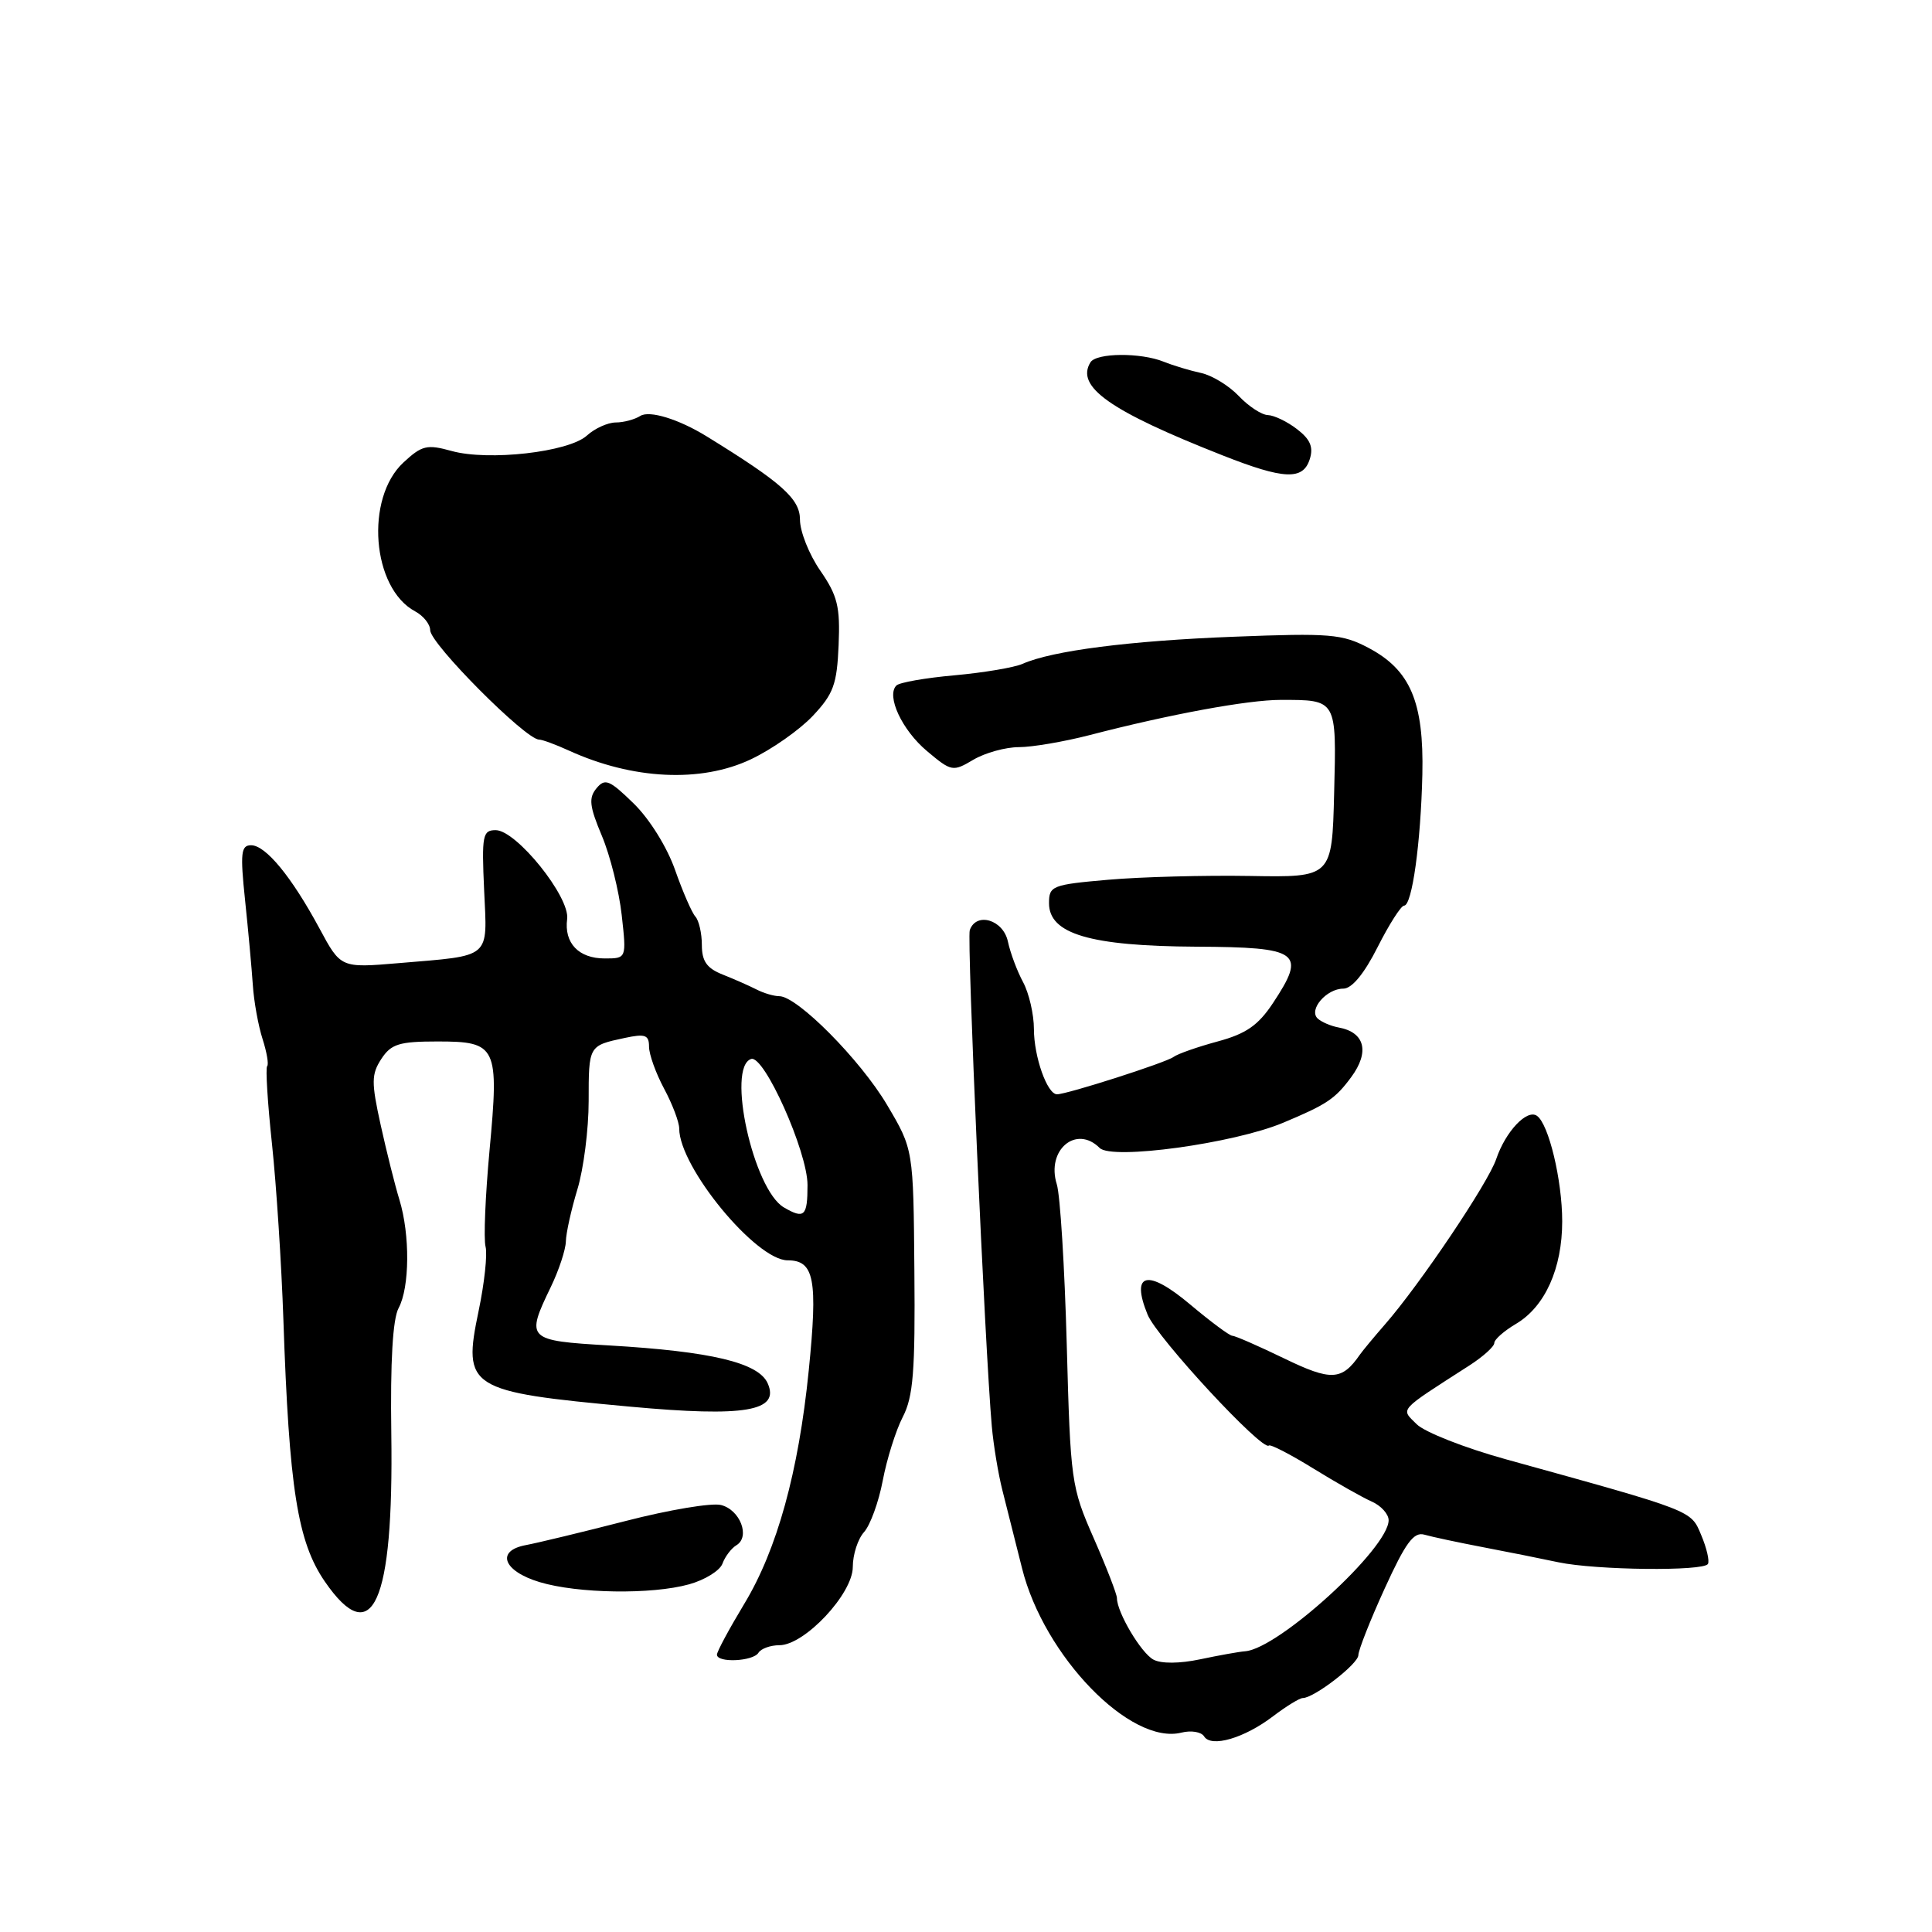 <?xml version="1.0" encoding="UTF-8" standalone="no"?>
<!DOCTYPE svg PUBLIC "-//W3C//DTD SVG 1.1//EN" "http://www.w3.org/Graphics/SVG/1.1/DTD/svg11.dtd" >
<svg xmlns="http://www.w3.org/2000/svg" xmlns:xlink="http://www.w3.org/1999/xlink" version="1.1" viewBox="0 0 256 256">
 <g >
 <path fill="currentColor"
d=" M 168.68 227.42 C 170.43 226.09 172.21 225.00 172.62 225.00 C 174.12 225.00 179.99 220.47 179.99 219.31 C 180.00 218.65 181.56 214.68 183.48 210.48 C 186.24 204.43 187.32 202.95 188.73 203.35 C 189.70 203.63 193.20 204.38 196.50 205.01 C 199.80 205.64 204.30 206.54 206.50 207.01 C 211.48 208.06 225.76 208.22 226.31 207.23 C 226.54 206.83 226.14 205.11 225.42 203.41 C 224.03 200.09 224.55 200.29 199.56 193.37 C 194.09 191.86 188.76 189.76 187.71 188.71 C 185.59 186.59 185.13 187.09 194.75 180.90 C 196.54 179.74 198.00 178.42 198.00 177.96 C 198.00 177.49 199.30 176.35 200.89 175.41 C 204.72 173.14 207.00 168.08 207.00 161.83 C 207.00 156.39 205.21 148.92 203.65 147.85 C 202.32 146.93 199.49 149.94 198.26 153.57 C 197.20 156.74 188.12 170.23 183.51 175.50 C 182.07 177.15 180.58 178.95 180.19 179.50 C 177.80 182.95 176.39 183.02 170.14 179.99 C 166.75 178.35 163.67 177.00 163.30 177.00 C 162.93 177.00 160.43 175.14 157.74 172.88 C 152.05 168.08 149.78 168.61 152.06 174.19 C 153.30 177.25 167.30 192.36 168.13 191.54 C 168.33 191.34 170.97 192.70 174.00 194.57 C 177.03 196.44 180.51 198.41 181.75 198.96 C 182.99 199.50 184.00 200.62 184.00 201.44 C 184.00 205.15 169.45 218.44 165.00 218.80 C 164.18 218.86 161.48 219.35 159.01 219.87 C 156.32 220.44 153.85 220.46 152.84 219.91 C 151.20 219.04 148.00 213.64 148.00 211.76 C 148.00 211.25 146.62 207.68 144.93 203.83 C 141.94 197.03 141.84 196.29 141.35 178.16 C 141.07 167.90 140.48 158.34 140.03 156.92 C 138.61 152.39 142.60 149.00 145.71 152.11 C 147.33 153.73 163.44 151.52 170.00 148.78 C 175.83 146.34 176.90 145.62 179.04 142.73 C 181.51 139.38 180.86 136.79 177.39 136.15 C 176.35 135.96 175.09 135.42 174.59 134.95 C 173.37 133.78 175.77 131.00 178.00 131.00 C 179.13 131.00 180.76 129.03 182.54 125.50 C 184.07 122.47 185.65 120.00 186.05 120.00 C 187.11 120.00 188.26 111.67 188.47 102.61 C 188.68 93.01 186.88 88.77 181.32 85.84 C 177.85 84.01 176.23 83.87 163.50 84.37 C 149.71 84.90 139.42 86.22 135.50 87.96 C 134.40 88.45 130.35 89.13 126.50 89.48 C 122.65 89.82 119.17 90.43 118.78 90.83 C 117.40 92.20 119.52 96.75 122.84 99.53 C 126.08 102.25 126.26 102.28 128.99 100.66 C 130.54 99.75 133.25 99.00 135.01 99.00 C 136.77 99.00 140.98 98.28 144.36 97.41 C 154.98 94.65 165.34 92.74 169.69 92.74 C 177.17 92.74 177.10 92.61 176.78 105.11 C 176.50 116.26 176.50 116.26 165.62 116.07 C 159.64 115.97 151.21 116.19 146.87 116.57 C 139.40 117.22 139.00 117.38 139.00 119.68 C 139.00 123.75 144.44 125.36 158.49 125.44 C 172.24 125.51 173.14 126.17 168.67 132.92 C 166.72 135.86 165.12 136.98 161.34 138.00 C 158.68 138.72 156.05 139.64 155.50 140.05 C 154.48 140.81 141.39 145.00 140.06 145.00 C 138.76 145.00 137.00 140.02 137.00 136.36 C 137.00 134.41 136.35 131.61 135.57 130.15 C 134.78 128.69 133.87 126.26 133.55 124.75 C 132.93 121.86 129.36 120.80 128.50 123.25 C 128.10 124.40 130.51 178.76 131.42 189.00 C 131.64 191.47 132.27 195.30 132.83 197.50 C 133.39 199.70 134.56 204.35 135.43 207.82 C 138.34 219.46 149.80 231.27 156.55 229.58 C 157.83 229.26 159.18 229.48 159.55 230.08 C 160.49 231.60 164.87 230.32 168.68 227.42 Z  M 100.50 219.00 C 100.84 218.45 102.09 218.00 103.27 218.00 C 106.61 218.00 113.00 211.19 113.00 207.63 C 113.00 205.99 113.67 203.92 114.49 203.01 C 115.31 202.10 116.43 199.03 116.97 196.18 C 117.51 193.33 118.70 189.54 119.62 187.76 C 121.01 185.08 121.28 181.71 121.16 168.40 C 121.03 152.29 121.03 152.29 117.53 146.39 C 114.00 140.43 105.64 132.00 103.26 132.00 C 102.55 132.00 101.19 131.60 100.24 131.11 C 99.28 130.62 97.26 129.73 95.75 129.13 C 93.66 128.30 93.00 127.37 93.00 125.22 C 93.00 123.67 92.61 121.97 92.14 121.45 C 91.67 120.93 90.46 118.14 89.45 115.27 C 88.39 112.25 86.07 108.52 83.97 106.47 C 80.76 103.34 80.17 103.09 79.04 104.45 C 77.98 105.73 78.10 106.83 79.75 110.75 C 80.85 113.36 82.03 118.09 82.38 121.25 C 83.02 127.00 83.02 127.00 80.13 127.00 C 76.67 127.00 74.73 124.96 75.15 121.77 C 75.53 118.84 68.42 110.00 65.68 110.00 C 63.95 110.00 63.82 110.69 64.15 117.95 C 64.57 127.15 65.24 126.57 52.83 127.62 C 45.15 128.27 45.15 128.27 42.33 123.02 C 38.64 116.18 35.21 112.00 33.27 112.00 C 31.93 112.00 31.82 113.03 32.47 119.25 C 32.89 123.24 33.35 128.30 33.50 130.50 C 33.64 132.70 34.23 135.93 34.79 137.67 C 35.35 139.42 35.63 141.04 35.40 141.27 C 35.17 141.50 35.46 146.14 36.04 151.59 C 36.62 157.04 37.30 167.51 37.55 174.86 C 38.31 197.26 39.43 204.31 43.04 209.56 C 49.36 218.74 52.17 212.49 51.85 190.00 C 51.71 180.39 52.04 174.76 52.82 173.32 C 54.29 170.59 54.34 163.61 52.93 158.99 C 52.34 157.07 51.22 152.60 50.44 149.06 C 49.19 143.39 49.21 142.34 50.53 140.31 C 51.83 138.33 52.89 138.00 57.99 138.00 C 65.85 138.00 66.15 138.64 64.86 152.49 C 64.31 158.46 64.07 164.18 64.34 165.19 C 64.60 166.20 64.19 170.03 63.42 173.70 C 61.28 183.95 62.01 184.41 83.50 186.39 C 98.73 187.79 103.37 187.00 101.72 183.29 C 100.50 180.56 94.23 179.07 80.75 178.28 C 69.79 177.64 69.63 177.48 73.00 170.50 C 74.06 168.30 74.95 165.60 74.98 164.50 C 75.00 163.40 75.69 160.29 76.51 157.59 C 77.33 154.89 78.00 149.63 78.00 145.90 C 78.00 138.53 77.99 138.56 82.75 137.54 C 85.49 136.95 86.00 137.13 86.00 138.69 C 86.00 139.70 86.90 142.21 88.00 144.26 C 89.10 146.31 90.00 148.69 90.00 149.54 C 90.00 154.64 100.17 167.00 104.37 167.00 C 107.90 167.00 108.38 169.51 107.16 181.62 C 105.81 195.03 102.97 205.32 98.63 212.50 C 96.64 215.80 95.00 218.84 95.00 219.25 C 95.00 220.37 99.79 220.15 100.50 219.00 Z  M 91.31 209.93 C 93.40 209.35 95.39 208.12 95.73 207.19 C 96.07 206.26 96.90 205.16 97.58 204.75 C 99.44 203.63 98.07 200.05 95.53 199.42 C 94.31 199.11 88.63 200.06 82.90 201.54 C 77.18 203.01 71.24 204.44 69.70 204.73 C 65.66 205.47 66.65 208.18 71.51 209.64 C 76.56 211.16 86.35 211.31 91.31 209.93 Z  M 99.50 100.61 C 102.25 99.31 105.93 96.73 107.69 94.87 C 110.44 91.95 110.90 90.69 111.12 85.50 C 111.34 80.38 110.98 78.93 108.69 75.61 C 107.21 73.47 106.00 70.43 106.00 68.85 C 106.00 66.10 103.61 63.96 93.62 57.81 C 89.93 55.54 86.06 54.35 84.85 55.11 C 84.11 55.58 82.64 55.98 81.58 55.98 C 80.52 55.99 78.80 56.77 77.76 57.72 C 75.34 59.91 64.73 61.11 59.85 59.76 C 56.57 58.85 55.91 59.01 53.46 61.28 C 48.34 66.02 49.27 77.94 55.01 81.01 C 56.10 81.59 57.00 82.72 57.00 83.50 C 57.00 85.29 69.65 98.00 71.43 98.00 C 71.85 98.00 73.62 98.65 75.35 99.44 C 83.82 103.31 92.88 103.75 99.50 100.61 Z  M 173.55 60.84 C 174.06 59.25 173.62 58.21 171.87 56.87 C 170.57 55.86 168.82 55.03 168.00 55.00 C 167.18 54.98 165.44 53.84 164.14 52.47 C 162.84 51.10 160.59 49.73 159.14 49.42 C 157.69 49.11 155.47 48.44 154.20 47.93 C 151.15 46.70 145.28 46.74 144.49 48.01 C 142.50 51.24 147.05 54.45 162.00 60.34 C 170.14 63.55 172.66 63.66 173.55 60.84 Z  M 103.87 159.99 C 99.82 157.62 96.24 141.40 99.53 140.32 C 101.25 139.75 107.00 152.61 107.00 157.02 C 107.00 161.17 106.58 161.57 103.87 159.99 Z "/>
</g>
</svg>